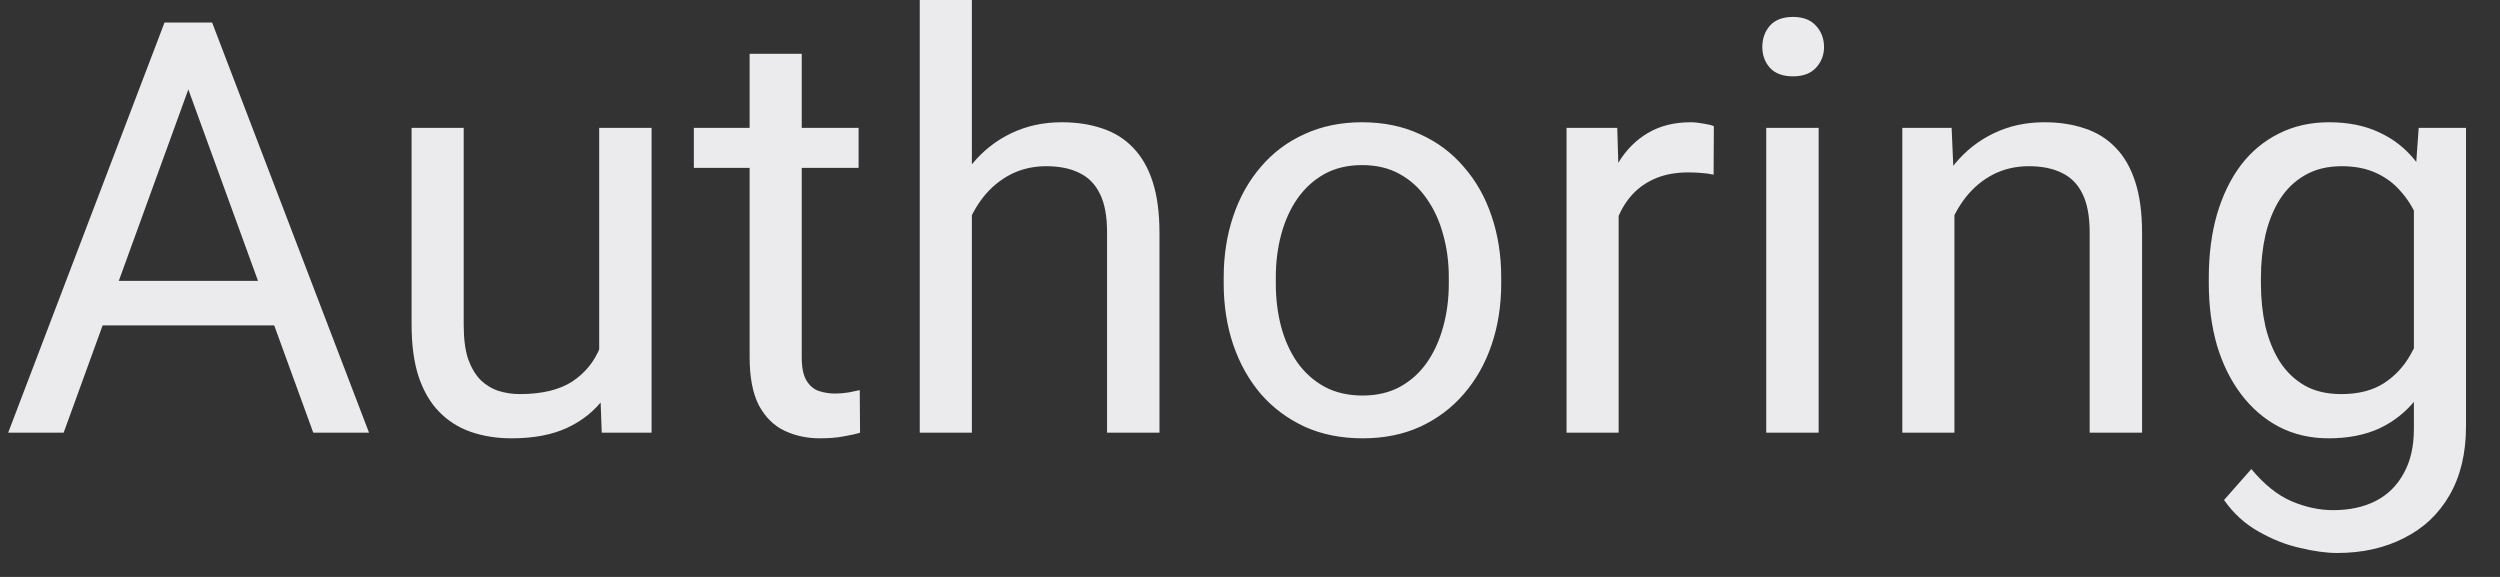 <svg width="52" height="12" viewBox="0 0 52 12" fill="none" xmlns="http://www.w3.org/2000/svg">
<rect x="0" y="0" width="52" height="12" fill="#333333" stroke="none"/>
<path d="M4.148 1.225L1.324 9H0.17L3.422 0.469H4.166L4.148 1.225ZM6.516 9L3.686 1.225L3.668 0.469H4.412L7.676 9H6.516ZM6.369 5.842V6.768H1.576V5.842H6.369ZM12.463 7.535V2.66H13.553V9H12.516L12.463 7.535ZM12.668 6.199L13.119 6.188C13.119 6.609 13.074 7 12.984 7.359C12.898 7.715 12.758 8.023 12.562 8.285C12.367 8.547 12.111 8.752 11.795 8.9C11.479 9.045 11.094 9.117 10.641 9.117C10.332 9.117 10.049 9.072 9.791 8.982C9.537 8.893 9.318 8.754 9.135 8.566C8.951 8.379 8.809 8.135 8.707 7.834C8.609 7.533 8.561 7.172 8.561 6.75V2.66H9.645V6.762C9.645 7.047 9.676 7.283 9.738 7.471C9.805 7.654 9.893 7.801 10.002 7.91C10.115 8.016 10.24 8.09 10.377 8.133C10.518 8.176 10.662 8.197 10.81 8.197C11.271 8.197 11.637 8.109 11.906 7.934C12.176 7.754 12.369 7.514 12.486 7.213C12.607 6.908 12.668 6.57 12.668 6.199ZM17.859 2.66V3.492H14.432V2.66H17.859ZM15.592 1.119H16.676V7.43C16.676 7.645 16.709 7.807 16.775 7.916C16.842 8.025 16.928 8.098 17.033 8.133C17.139 8.168 17.252 8.186 17.373 8.186C17.463 8.186 17.557 8.178 17.654 8.162C17.756 8.143 17.832 8.127 17.883 8.115L17.889 9C17.803 9.027 17.689 9.053 17.549 9.076C17.412 9.104 17.246 9.117 17.051 9.117C16.785 9.117 16.541 9.064 16.318 8.959C16.096 8.854 15.918 8.678 15.785 8.432C15.656 8.182 15.592 7.846 15.592 7.424V1.119ZM20.215 0V9H19.131V0H20.215ZM19.957 5.59L19.506 5.572C19.51 5.139 19.574 4.738 19.699 4.371C19.824 4 20 3.678 20.227 3.404C20.453 3.131 20.723 2.92 21.035 2.771C21.352 2.619 21.701 2.543 22.084 2.543C22.396 2.543 22.678 2.586 22.928 2.672C23.178 2.754 23.391 2.887 23.566 3.07C23.746 3.254 23.883 3.492 23.977 3.785C24.07 4.074 24.117 4.428 24.117 4.846V9H23.027V4.834C23.027 4.502 22.979 4.236 22.881 4.037C22.783 3.834 22.641 3.688 22.453 3.598C22.266 3.504 22.035 3.457 21.762 3.457C21.492 3.457 21.246 3.514 21.023 3.627C20.805 3.74 20.615 3.896 20.455 4.096C20.299 4.295 20.176 4.523 20.086 4.781C20 5.035 19.957 5.305 19.957 5.59ZM25.453 5.9V5.766C25.453 5.309 25.52 4.885 25.652 4.494C25.785 4.1 25.977 3.758 26.227 3.469C26.477 3.176 26.779 2.949 27.135 2.789C27.49 2.625 27.889 2.543 28.33 2.543C28.775 2.543 29.176 2.625 29.531 2.789C29.891 2.949 30.195 3.176 30.445 3.469C30.699 3.758 30.893 4.1 31.025 4.494C31.158 4.885 31.225 5.309 31.225 5.766V5.9C31.225 6.357 31.158 6.781 31.025 7.172C30.893 7.562 30.699 7.904 30.445 8.197C30.195 8.486 29.893 8.713 29.537 8.877C29.186 9.037 28.787 9.117 28.342 9.117C27.896 9.117 27.496 9.037 27.141 8.877C26.785 8.713 26.48 8.486 26.227 8.197C25.977 7.904 25.785 7.562 25.652 7.172C25.52 6.781 25.453 6.357 25.453 5.9ZM26.537 5.766V5.9C26.537 6.217 26.574 6.516 26.648 6.797C26.723 7.074 26.834 7.32 26.982 7.535C27.135 7.75 27.324 7.92 27.551 8.045C27.777 8.166 28.041 8.227 28.342 8.227C28.639 8.227 28.898 8.166 29.121 8.045C29.348 7.92 29.535 7.75 29.684 7.535C29.832 7.32 29.943 7.074 30.018 6.797C30.096 6.516 30.135 6.217 30.135 5.9V5.766C30.135 5.453 30.096 5.158 30.018 4.881C29.943 4.6 29.83 4.352 29.678 4.137C29.529 3.918 29.342 3.746 29.115 3.621C28.893 3.496 28.631 3.434 28.33 3.434C28.033 3.434 27.771 3.496 27.545 3.621C27.322 3.746 27.135 3.918 26.982 4.137C26.834 4.352 26.723 4.6 26.648 4.881C26.574 5.158 26.537 5.453 26.537 5.766ZM33.668 3.656V9H32.584V2.66H33.639L33.668 3.656ZM35.648 2.625L35.643 3.633C35.553 3.613 35.467 3.602 35.385 3.598C35.307 3.59 35.217 3.586 35.115 3.586C34.865 3.586 34.645 3.625 34.453 3.703C34.262 3.781 34.1 3.891 33.967 4.031C33.834 4.172 33.728 4.34 33.65 4.535C33.576 4.727 33.527 4.938 33.504 5.168L33.199 5.344C33.199 4.961 33.236 4.602 33.31 4.266C33.389 3.93 33.508 3.633 33.668 3.375C33.828 3.113 34.031 2.91 34.277 2.766C34.527 2.617 34.824 2.543 35.168 2.543C35.246 2.543 35.336 2.553 35.438 2.572C35.539 2.588 35.609 2.605 35.648 2.625ZM37.828 2.66V9H36.738V2.66H37.828ZM36.656 0.979C36.656 0.803 36.709 0.654 36.815 0.533C36.924 0.412 37.084 0.352 37.295 0.352C37.502 0.352 37.66 0.412 37.77 0.533C37.883 0.654 37.94 0.803 37.94 0.979C37.94 1.146 37.883 1.291 37.77 1.412C37.66 1.529 37.502 1.588 37.295 1.588C37.084 1.588 36.924 1.529 36.815 1.412C36.709 1.291 36.656 1.146 36.656 0.979ZM40.652 4.014V9H39.568V2.66H40.594L40.652 4.014ZM40.395 5.59L39.943 5.572C39.947 5.139 40.012 4.738 40.137 4.371C40.262 4 40.438 3.678 40.664 3.404C40.891 3.131 41.16 2.92 41.473 2.771C41.789 2.619 42.139 2.543 42.522 2.543C42.834 2.543 43.115 2.586 43.365 2.672C43.615 2.754 43.828 2.887 44.004 3.07C44.184 3.254 44.32 3.492 44.414 3.785C44.508 4.074 44.555 4.428 44.555 4.846V9H43.465V4.834C43.465 4.502 43.416 4.236 43.318 4.037C43.221 3.834 43.078 3.688 42.891 3.598C42.703 3.504 42.473 3.457 42.199 3.457C41.93 3.457 41.684 3.514 41.461 3.627C41.242 3.74 41.053 3.896 40.893 4.096C40.736 4.295 40.613 4.523 40.523 4.781C40.438 5.035 40.395 5.305 40.395 5.59ZM50.309 2.66H51.293V8.865C51.293 9.424 51.18 9.9 50.953 10.295C50.727 10.69 50.41 10.988 50.004 11.191C49.602 11.398 49.137 11.502 48.609 11.502C48.391 11.502 48.133 11.467 47.836 11.396C47.543 11.33 47.254 11.215 46.969 11.051C46.688 10.891 46.451 10.674 46.26 10.4L46.828 9.756C47.094 10.076 47.371 10.299 47.66 10.424C47.953 10.549 48.242 10.611 48.527 10.611C48.871 10.611 49.168 10.547 49.418 10.418C49.668 10.289 49.861 10.098 49.998 9.844C50.139 9.594 50.209 9.285 50.209 8.918V4.055L50.309 2.66ZM45.943 5.9V5.777C45.943 5.293 46 4.854 46.113 4.459C46.23 4.061 46.397 3.719 46.611 3.434C46.83 3.148 47.094 2.93 47.402 2.777C47.711 2.621 48.059 2.543 48.445 2.543C48.844 2.543 49.191 2.613 49.488 2.754C49.789 2.891 50.043 3.092 50.25 3.357C50.461 3.619 50.627 3.936 50.748 4.307C50.869 4.678 50.953 5.098 51 5.566V6.105C50.957 6.57 50.873 6.988 50.748 7.359C50.627 7.73 50.461 8.047 50.25 8.309C50.043 8.57 49.789 8.771 49.488 8.912C49.188 9.049 48.836 9.117 48.434 9.117C48.055 9.117 47.711 9.037 47.402 8.877C47.098 8.717 46.836 8.492 46.617 8.203C46.398 7.914 46.23 7.574 46.113 7.184C46 6.789 45.943 6.361 45.943 5.9ZM47.027 5.777V5.9C47.027 6.217 47.059 6.514 47.121 6.791C47.188 7.068 47.287 7.312 47.42 7.523C47.557 7.734 47.73 7.9 47.941 8.021C48.152 8.139 48.404 8.197 48.697 8.197C49.057 8.197 49.353 8.121 49.588 7.969C49.822 7.816 50.008 7.615 50.145 7.365C50.285 7.115 50.395 6.844 50.473 6.551V5.139C50.43 4.924 50.363 4.717 50.273 4.518C50.188 4.314 50.074 4.135 49.934 3.979C49.797 3.818 49.627 3.691 49.424 3.598C49.221 3.504 48.982 3.457 48.709 3.457C48.412 3.457 48.156 3.52 47.941 3.645C47.73 3.766 47.557 3.934 47.42 4.148C47.287 4.359 47.188 4.605 47.121 4.887C47.059 5.164 47.027 5.461 47.027 5.777Z" fill="#EBEBED"/>
</svg>
